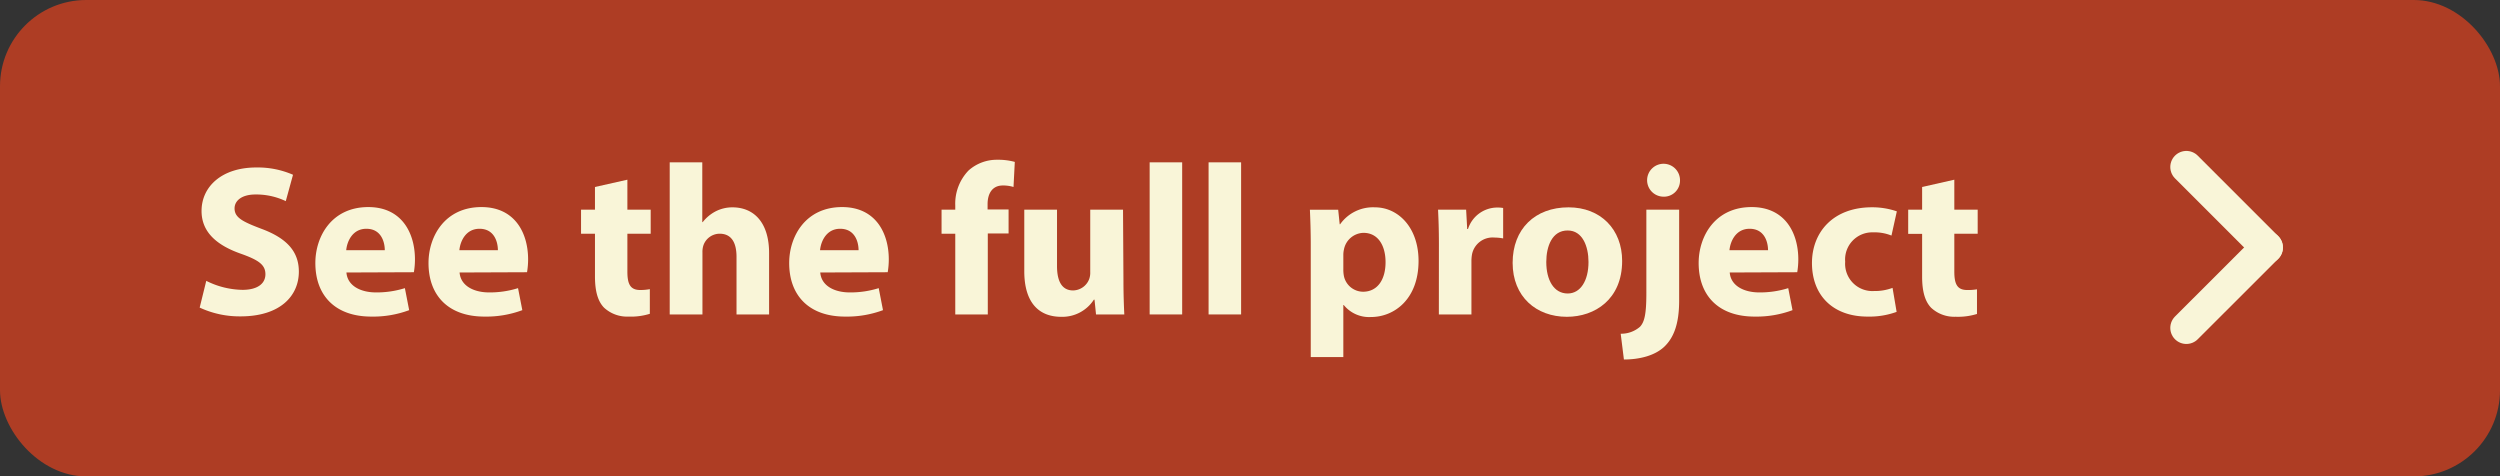 <svg id="Layer_1" data-name="Layer 1" xmlns="http://www.w3.org/2000/svg" viewBox="0 0 466.62 88.92"><rect x="0" y="0" width="466.62" height="88.92" fill="#333333" stroke="none"/><defs><style>.cls-1{fill:#ae3d24;}.cls-2{fill:none;stroke:#f9f5d8;stroke-linecap:round;stroke-miterlimit:10;stroke-width:6px;}.cls-3{fill:#f9f5d8;}</style></defs><rect class="cls-1" width="466.62" height="88.92" rx="16.1"/><line class="cls-2" x1="408.08" y1="61.2" x2="423.1" y2="46.19"/><line class="cls-2" x1="423.1" y1="46.19" x2="408.08" y2="31.17"/><path class="cls-3" d="M38.5,52.42a15.55,15.55,0,0,0,6.76,1.68c2.8,0,4.28-1.16,4.28-2.92s-1.28-2.64-4.52-3.8c-4.48-1.56-7.4-4-7.4-8,0-4.6,3.84-8.12,10.2-8.12a16.43,16.43,0,0,1,6.87,1.36l-1.35,4.92A12.82,12.82,0,0,0,47.7,36.3c-2.64,0-3.92,1.2-3.92,2.6,0,1.72,1.52,2.48,5,3.8,4.75,1.76,7,4.24,7,8,0,4.51-3.47,8.35-10.87,8.35a17.64,17.64,0,0,1-7.64-1.64Z"/><path class="cls-3" d="M64.66,50.86c.2,2.51,2.68,3.72,5.52,3.72a17.5,17.5,0,0,0,5.39-.8l.8,4.11a19.29,19.29,0,0,1-7.07,1.2c-6.64,0-10.44-3.84-10.44-10,0-5,3.08-10.44,9.88-10.44,6.31,0,8.71,4.92,8.71,9.76a14.44,14.44,0,0,1-.2,2.4Zm7.16-4.16c0-1.48-.64-4-3.44-4-2.56,0-3.6,2.32-3.76,4Z"/><path class="cls-3" d="M85.78,50.86c.2,2.51,2.68,3.72,5.51,3.72a17.52,17.52,0,0,0,5.4-.8l.8,4.11a19.31,19.31,0,0,1-7.08,1.2c-6.63,0-10.43-3.84-10.43-10,0-5,3.08-10.44,9.88-10.44,6.31,0,8.71,4.92,8.71,9.76a14.44,14.44,0,0,1-.2,2.4Zm7.15-4.16c0-1.48-.64-4-3.43-4-2.56,0-3.6,2.32-3.76,4Z"/><path class="cls-3" d="M117.1,33.54v5.6h4.35v4.48H117.1V50.7c0,2.35.56,3.43,2.4,3.43a9.71,9.71,0,0,0,1.79-.16l0,4.6a11.86,11.86,0,0,1-4,.52,6.32,6.32,0,0,1-4.56-1.68c-1.12-1.16-1.68-3-1.68-5.79v-8h-2.6V39.14h2.6V34.9Z"/><path class="cls-3" d="M125,30.3h6.08V41.46h.08a7.37,7.37,0,0,1,2.39-2,6.83,6.83,0,0,1,3.16-.76c3.88,0,6.84,2.68,6.84,8.56V58.69h-6.08V47.94c0-2.56-.88-4.32-3.16-4.32a3.23,3.23,0,0,0-3,2.12,3.87,3.87,0,0,0-.2,1.36V58.69H125Z"/><path class="cls-3" d="M153.1,50.86c.2,2.51,2.67,3.72,5.51,3.72a17.52,17.52,0,0,0,5.4-.8l.8,4.11a19.31,19.31,0,0,1-7.08,1.2c-6.63,0-10.43-3.84-10.43-10,0-5,3.08-10.44,9.87-10.44,6.32,0,8.72,4.92,8.72,9.76a14.44,14.44,0,0,1-.2,2.4Zm7.15-4.16c0-1.48-.64-4-3.44-4-2.55,0-3.59,2.32-3.75,4Z"/><path class="cls-3" d="M178.3,58.69V43.62h-2.56V39.14h2.56v-.76a8.92,8.92,0,0,1,2.48-6.56,7.9,7.9,0,0,1,5.39-2,11.68,11.68,0,0,1,3.24.4l-.24,4.68a6.58,6.58,0,0,0-2-.28c-2,0-2.84,1.56-2.84,3.48v1h3.92v4.48h-3.88V58.69Z"/><path class="cls-3" d="M209.69,52.42c0,2.55.08,4.63.16,6.27h-5.28l-.28-2.76h-.12a7,7,0,0,1-6.12,3.2c-4,0-6.87-2.48-6.87-8.51V39.14h6.11V49.66c0,2.84.92,4.55,3,4.55a3.28,3.28,0,0,0,3-2.11,3.4,3.4,0,0,0,.2-1.32V39.14h6.12Z"/><path class="cls-3" d="M214.58,30.3h6.07V58.69h-6.07Z"/><path class="cls-3" d="M225.58,30.3h6.07V58.69h-6.07Z"/><path class="cls-3" d="M244.65,45.7c0-2.56-.08-4.76-.16-6.56h5.28l.28,2.72h.08a7.51,7.51,0,0,1,6.52-3.16c4.28,0,8.12,3.72,8.12,10,0,7.12-4.52,10.47-8.88,10.47a6.08,6.08,0,0,1-5.08-2.24h-.08v9.72h-6.08Zm6.08,4.6a6.06,6.06,0,0,0,.12,1.28,3.68,3.68,0,0,0,3.56,2.87c2.64,0,4.2-2.19,4.2-5.51,0-3.12-1.4-5.48-4.12-5.48a3.82,3.82,0,0,0-3.64,3.08,4.7,4.7,0,0,0-.12,1.08Z"/><path class="cls-3" d="M268.57,45.58c0-2.88-.08-4.76-.16-6.44h5.24l.2,3.6H274a5.75,5.75,0,0,1,5.28-4,6.27,6.27,0,0,1,1.28.08V44.5a8.72,8.72,0,0,0-1.64-.16,3.91,3.91,0,0,0-4.16,3.08,7.17,7.17,0,0,0-.12,1.36v9.91h-6.08Z"/><path class="cls-3" d="M302.77,48.7c0,7.16-5.08,10.43-10.32,10.43-5.72,0-10.12-3.76-10.12-10.07s4.16-10.36,10.44-10.36C298.77,38.7,302.77,42.82,302.77,48.7Zm-14.16.2c0,3.36,1.4,5.88,4,5.88,2.36,0,3.88-2.36,3.88-5.88,0-2.92-1.12-5.88-3.88-5.88C289.69,43,288.61,46,288.61,48.9Z"/><path class="cls-3" d="M302.5,62.29A5.36,5.36,0,0,0,306.09,61c.88-.92,1.2-2.48,1.2-6.36V39.14h6.12v17c0,4.28-1,6.88-2.76,8.56s-4.64,2.4-7.55,2.4ZM313.57,33.7a3,3,0,0,1-3.28,3,3.07,3.07,0,1,1,3.28-3Z"/><path class="cls-3" d="M322.85,50.86c.2,2.51,2.68,3.72,5.52,3.72a17.52,17.52,0,0,0,5.4-.8l.8,4.11a19.31,19.31,0,0,1-7.08,1.2c-6.64,0-10.44-3.84-10.44-10,0-5,3.08-10.44,9.88-10.44,6.32,0,8.72,4.92,8.72,9.76a14.44,14.44,0,0,1-.2,2.4ZM330,46.7c0-1.48-.64-4-3.44-4-2.56,0-3.6,2.32-3.76,4Z"/><path class="cls-3" d="M354,58.21a14.83,14.83,0,0,1-5.44.88c-6.32,0-10.36-3.84-10.36-10,0-5.72,3.92-10.4,11.2-10.4a14.1,14.1,0,0,1,4.64.76l-1,4.52a8.32,8.32,0,0,0-3.4-.6,5.06,5.06,0,0,0-5.24,5.48,5.09,5.09,0,0,0,5.36,5.47,9.4,9.4,0,0,0,3.48-.59Z"/><path class="cls-3" d="M364.77,33.54v5.6h4.36v4.48h-4.36V50.7c0,2.35.56,3.43,2.4,3.43A9.93,9.93,0,0,0,369,54l0,4.6a11.93,11.93,0,0,1-4,.52,6.32,6.32,0,0,1-4.56-1.68c-1.12-1.16-1.68-3-1.68-5.79v-8h-2.6V39.14h2.6V34.9Z"/></svg>
